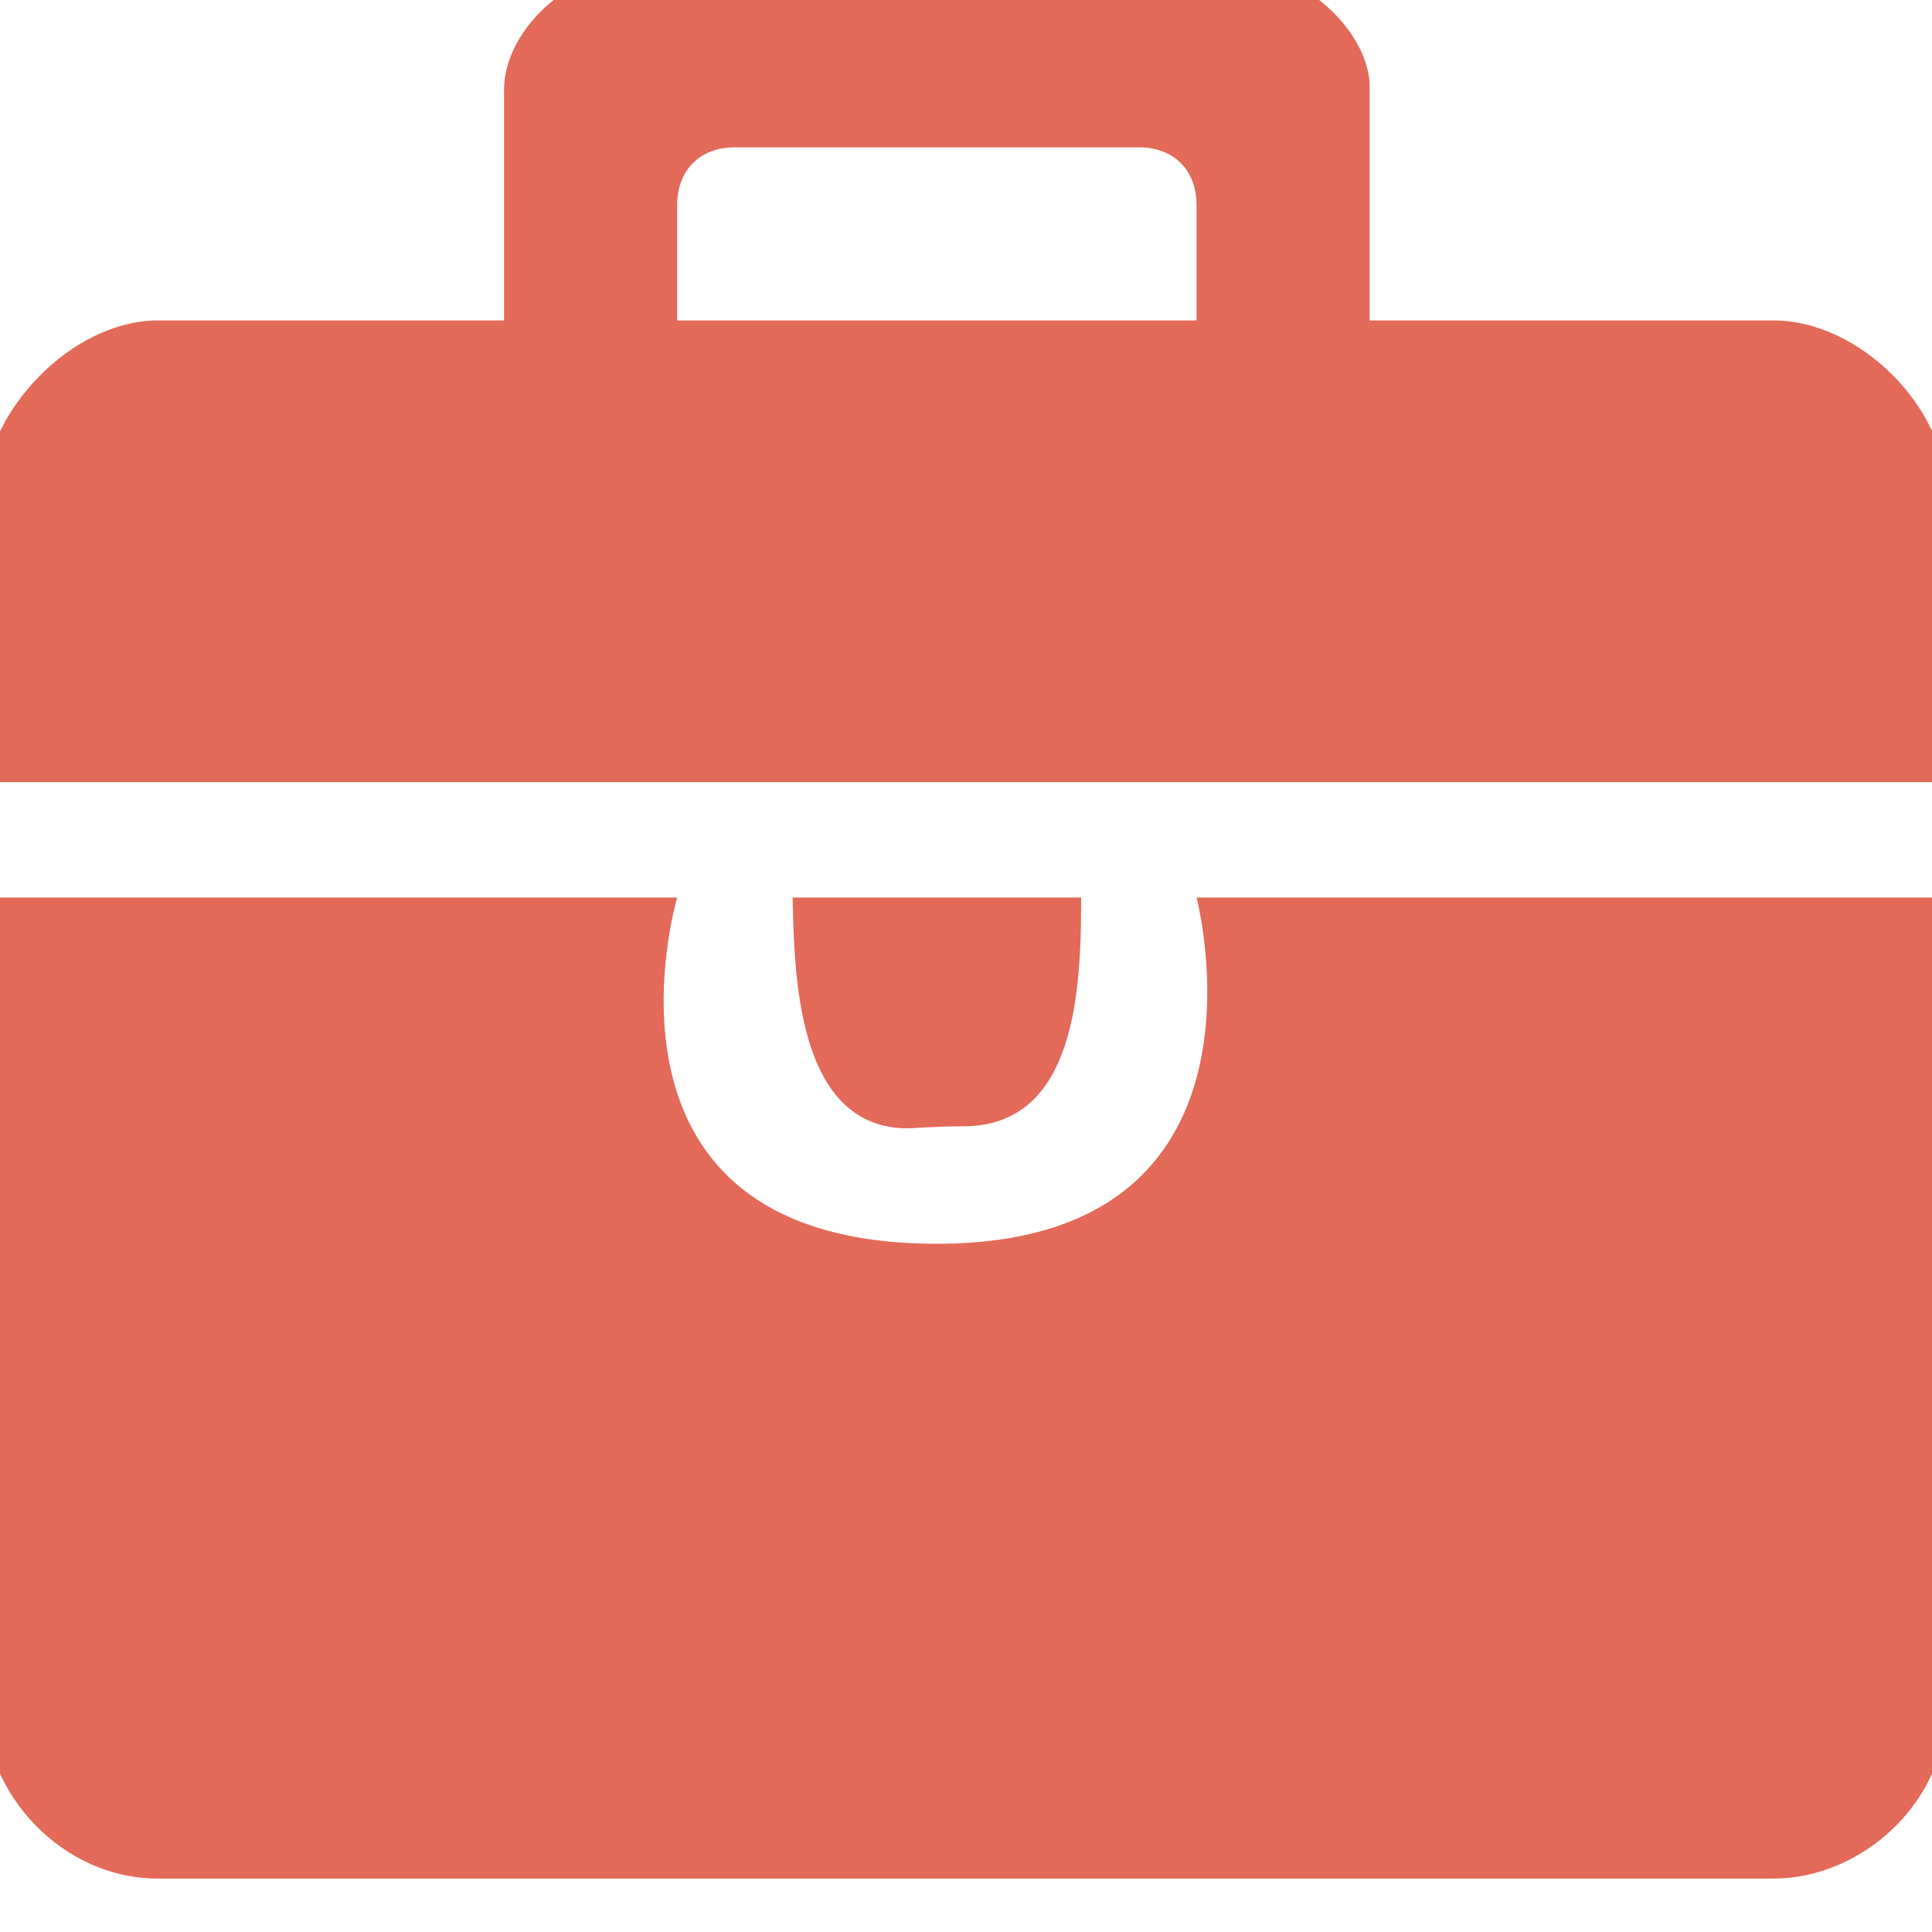<?xml version="1.0" standalone="no"?><!DOCTYPE svg PUBLIC "-//W3C//DTD SVG 1.1//EN" "http://www.w3.org/Graphics/SVG/1.1/DTD/svg11.dtd"><svg t="1623824595748" class="icon" viewBox="0 0 1024 1024" version="1.1" xmlns="http://www.w3.org/2000/svg" p-id="28343" xmlns:xlink="http://www.w3.org/1999/xlink" width="200" height="200"><defs><style type="text/css"></style></defs><path d="M725.956 169.845l0-122.348c0.957-29.122-33.634-61.174-61.174-61.174L328.328-13.677c-28.197 0-61.174 30.841-61.174 61.174l0 122.348L83.633 169.845c-45.701 0-91.76 48.762-91.76 91.759l0 152.934 1039.954 0L1031.826 261.604c0-45.537-46.343-91.759-91.759-91.759L725.956 169.845zM634.195 169.845L358.914 169.845l0-61.174c0-18.564 12.098-30.586 30.586-30.586l214.107 0c18.475 0 30.586 12.023 30.586 30.586L634.193 169.845zM510.654 596.954c60.248 0 62.368-74.047 62.368-121.242L420.088 475.712c1.03 37.979 1.195 122.347 61.174 122.347C481.262 598.059 498.049 596.954 510.654 596.954zM634.195 475.712c0 0 48.479 183.521-137.655 183.521-192.184 0-137.626-183.521-137.626-183.521L-8.129 475.712l0 428.215c0 46.986 41.25 91.76 91.76 91.76l856.433 0c45.94 0 91.759-39.579 91.759-91.76L1031.824 475.712 634.195 475.712z" fill="#e36959" p-id="28344"></path></svg>